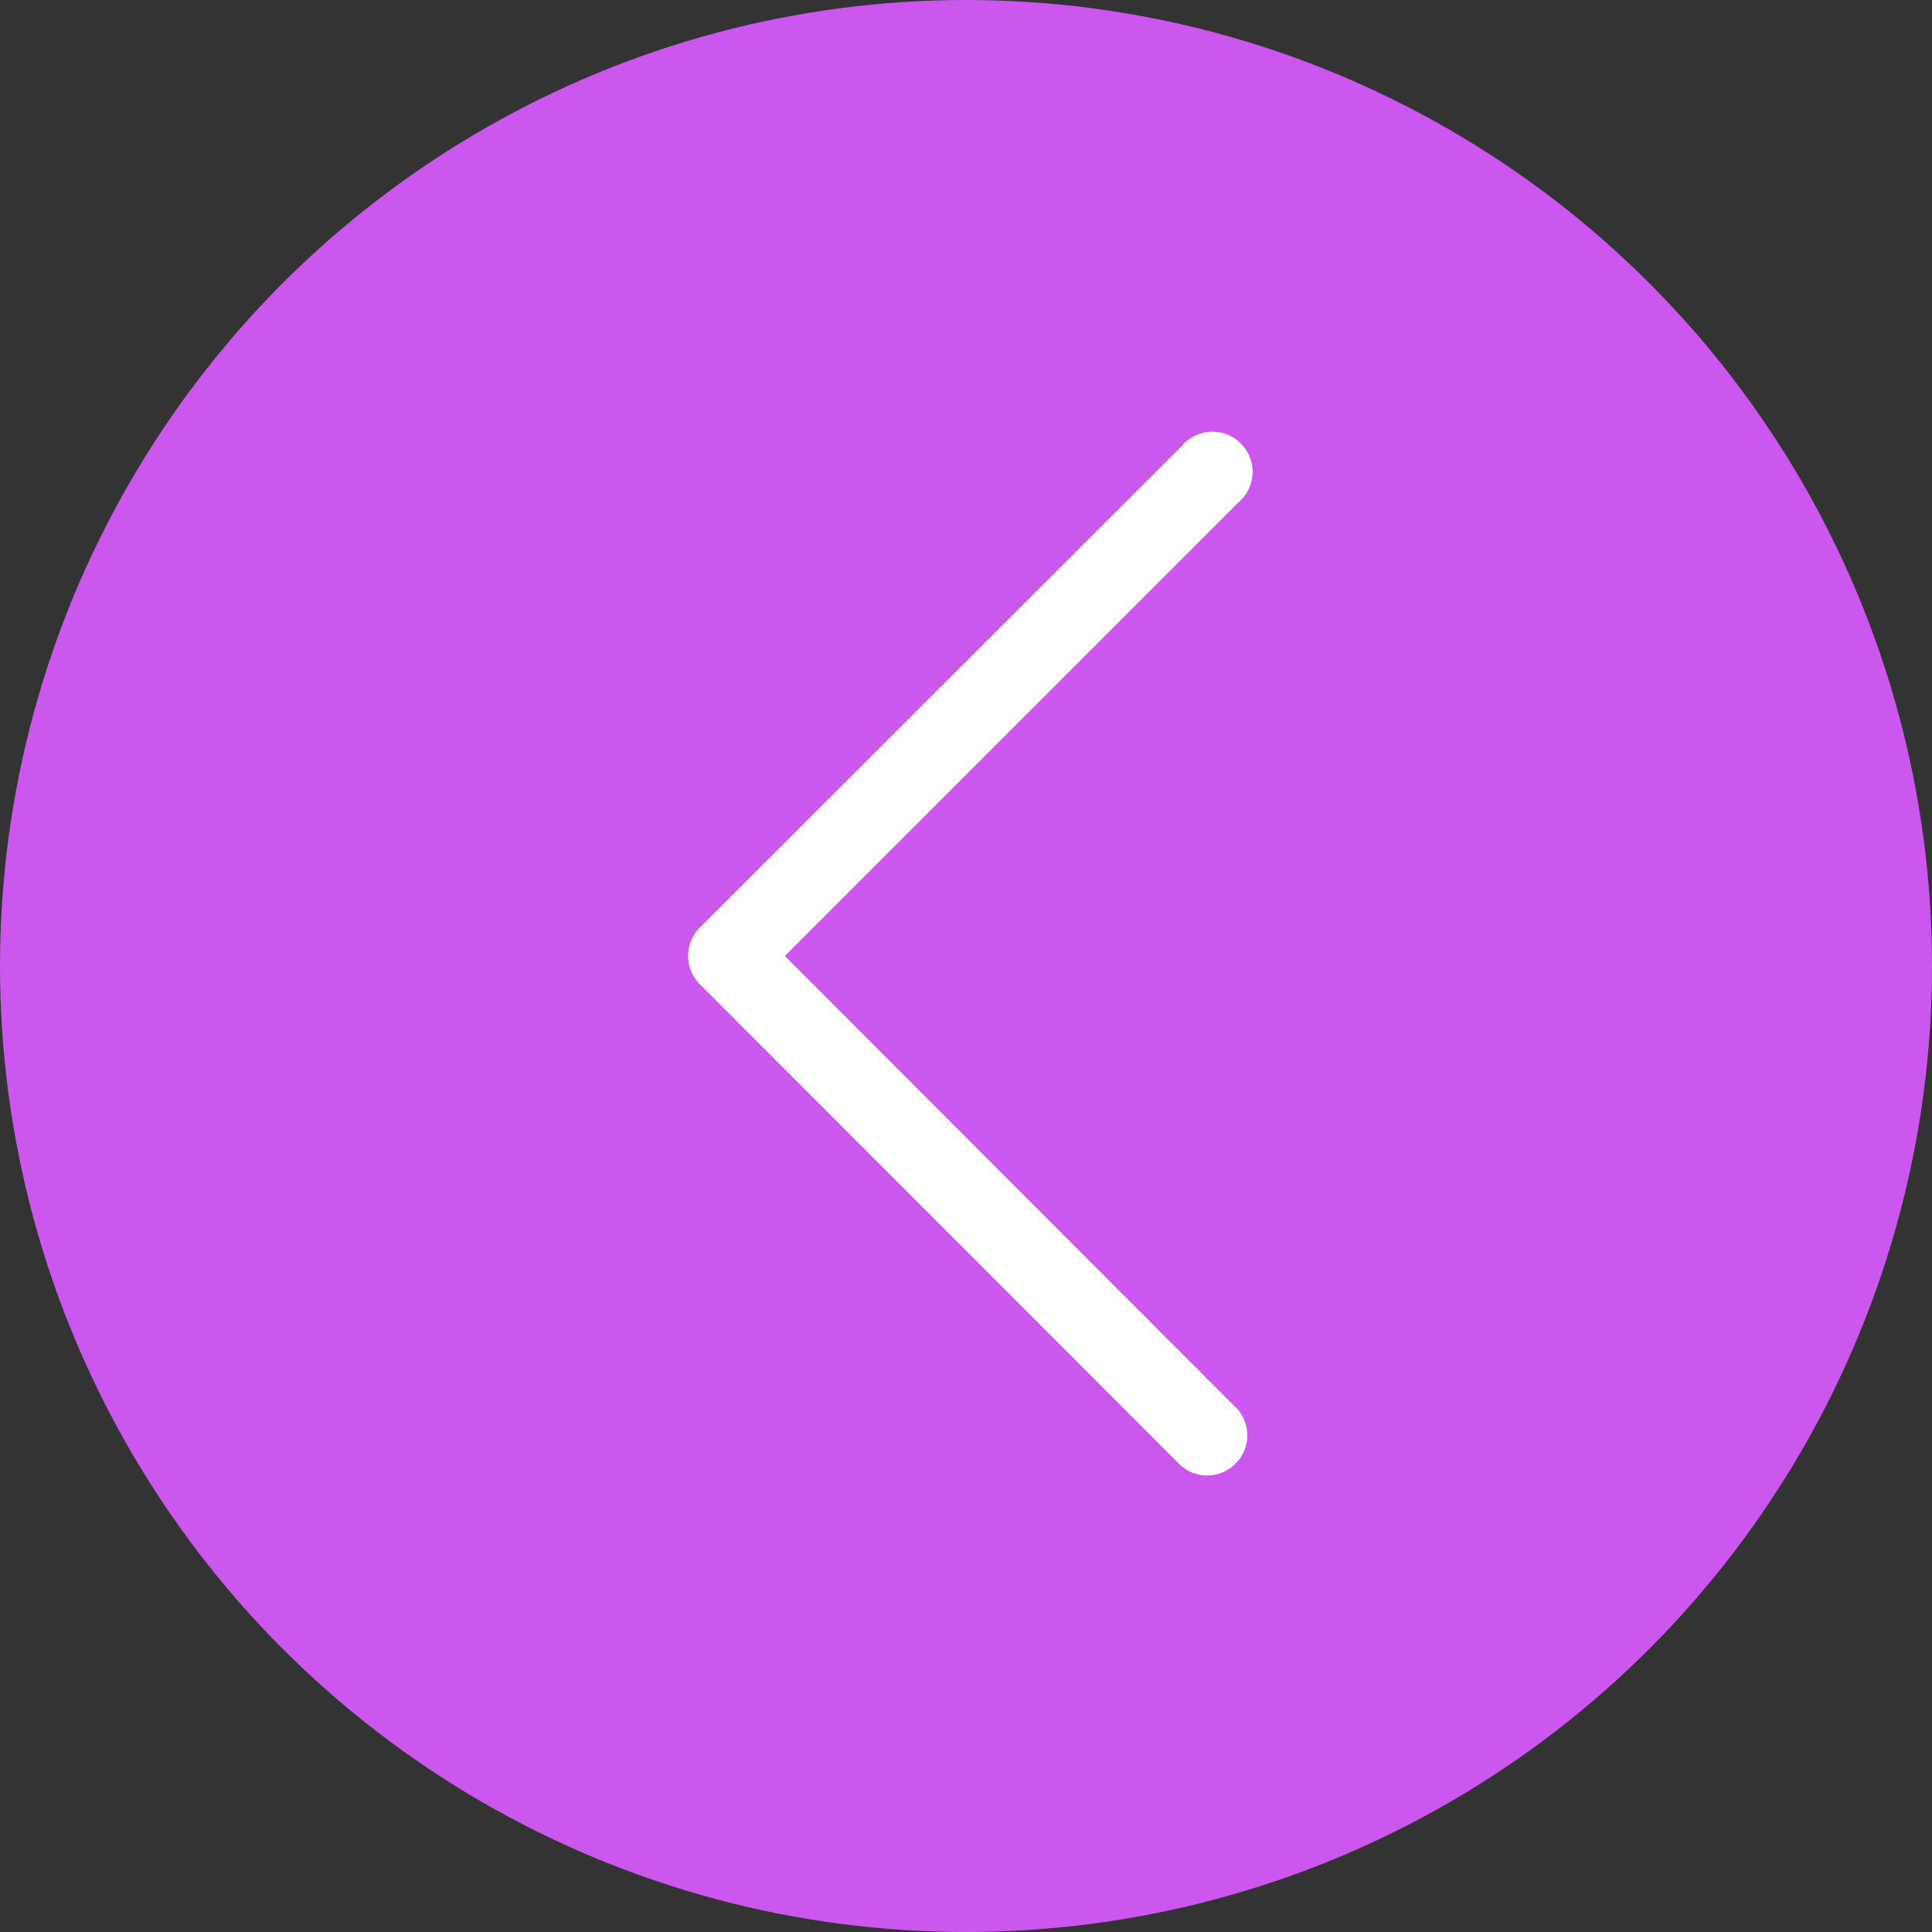 <svg xmlns="http://www.w3.org/2000/svg" width="41" height="41" viewBox="0 0 41 41">
  <rect x="0" y="0" width="41" height="41" fill="#333333" stroke="none"/>
  <g id="Groupe_432" data-name="Groupe 432" transform="translate(-16657 -7716)">
    <circle id="Ellipse_41" data-name="Ellipse 41" cx="20.5" cy="20.5" r="20.5" transform="translate(16657 7716)" fill="#cc57ef"/>
    <g id="back" transform="translate(16671.6 7725.214)">
      <g id="Groupe_100" data-name="Groupe 100">
        <path id="Tracé_593" data-name="Tracé 593" d="M104.354,11.074l9.62-9.62a.852.852,0,1,0-1.2-1.2L102.547,10.472a.852.852,0,0,0,0,1.2L112.769,21.9a.852.852,0,0,0,1.2-1.2Z" transform="translate(-102.298 0)" fill="#fff"/>
      </g>
    </g>
  </g>
</svg>
